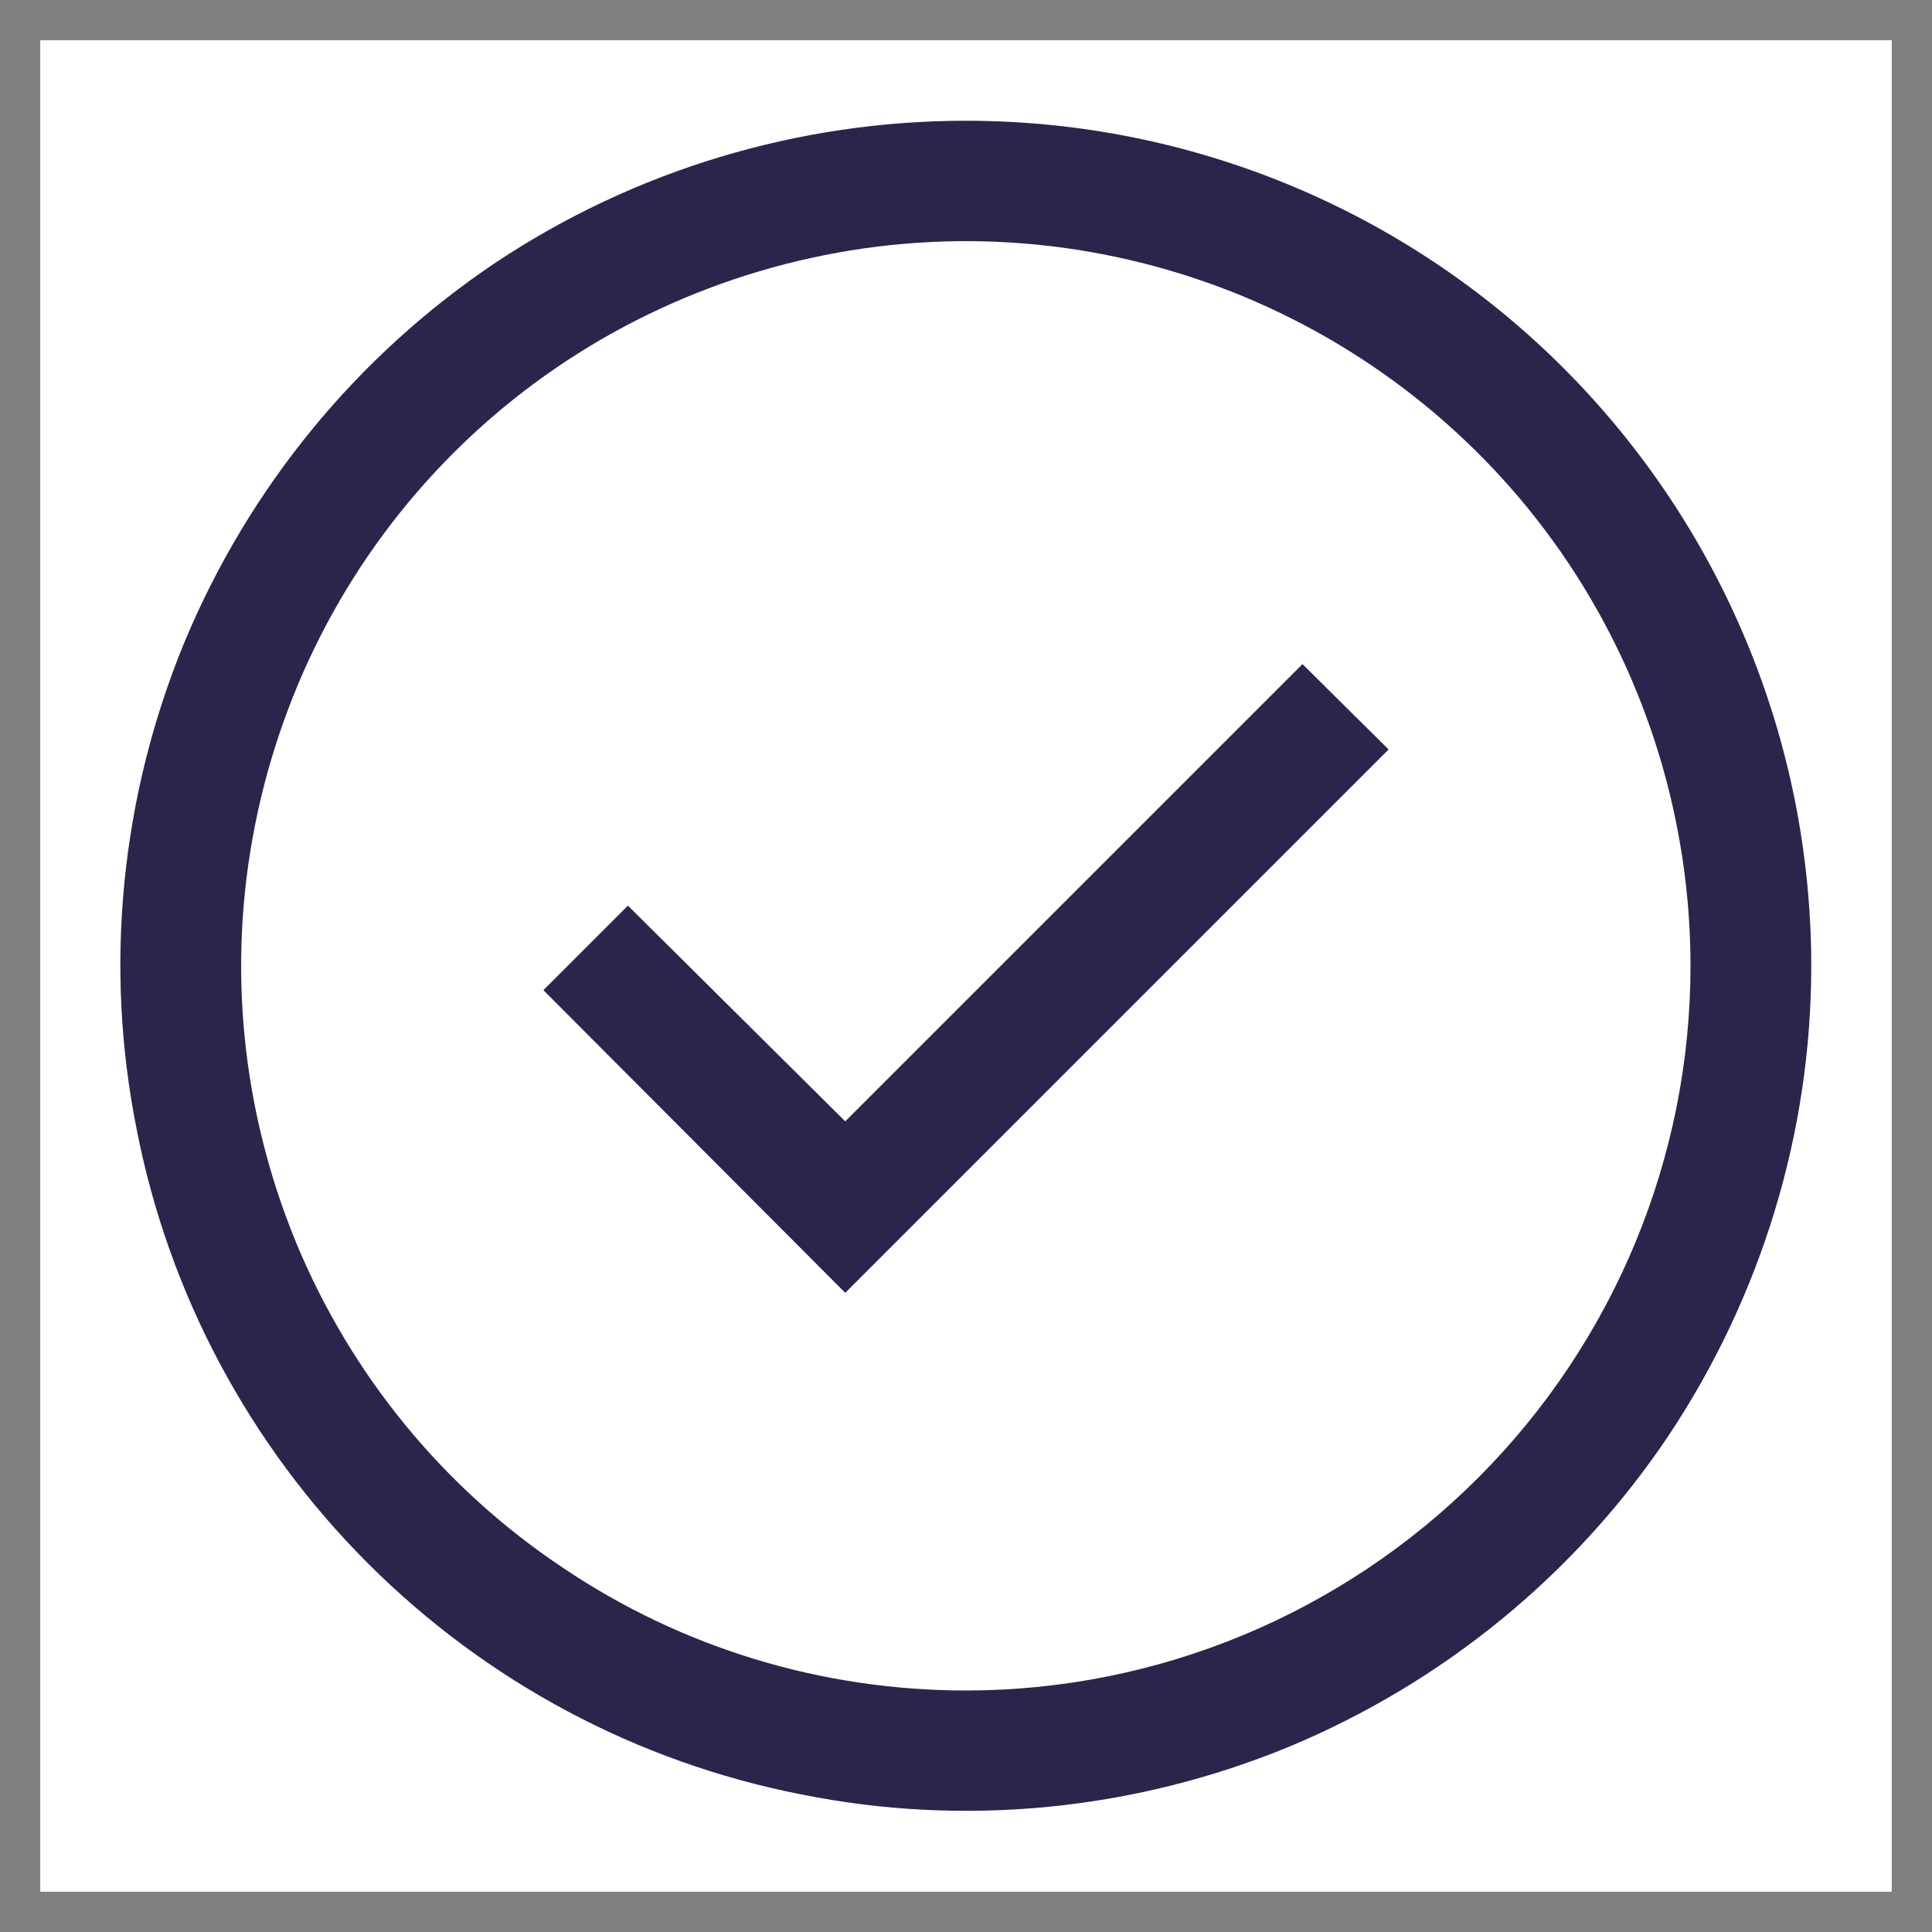 <svg width="24" height="24" viewBox="0 0 24 24" fill="none" xmlns="http://www.w3.org/2000/svg" xmlns:xlink="http://www.w3.org/1999/xlink">
	<rect x="0" y="0" width="24" height="24" fill="#808080" stroke="none"/>
	<desc>
			Created with Pixso.
	</desc>
	<defs>
		<clipPath id="clip7_471">
			<rect rx="0" width="23" height="23" transform="translate(0.5 0.5)" fill="white" fill-opacity="0"/>
		</clipPath>
	</defs>
	<rect rx="0" width="23" height="23" transform="translate(0.5 0.5)" fill="#FFFFFF" fill-opacity="1"/>
	<g clip-path="url(#clip7_471)">
		<path d="M6.16 3.26C7.89 2.11 9.92 1.5 12 1.5C14.78 1.5 17.45 2.6 19.42 4.57C21.39 6.54 22.5 9.21 22.5 12C22.5 14.07 21.88 16.1 20.73 17.83C19.57 19.56 17.93 20.9 16.01 21.7C14.09 22.49 11.98 22.7 9.95 22.29C7.91 21.89 6.04 20.89 4.57 19.42C3.1 17.95 2.1 16.08 1.7 14.04C1.29 12.01 1.5 9.9 2.29 7.98C3.09 6.06 4.43 4.42 6.16 3.26ZM7 19.48C8.47 20.47 10.21 21 12 21C14.38 21 16.67 20.05 18.36 18.36C20.05 16.67 21 14.38 21 12C21 10.22 20.47 8.47 19.48 6.99C18.49 5.51 17.08 4.36 15.44 3.68C13.79 3 11.99 2.82 10.24 3.17C8.49 3.52 6.89 4.37 5.63 5.63C4.37 6.89 3.52 8.49 3.17 10.24C2.82 11.99 3 13.79 3.68 15.44C4.36 17.08 5.51 18.49 7 19.48ZM6.75 12.3L10.5 16.06L17.25 9.31L16.18 8.25L10.5 13.93L7.8 11.25L6.75 12.3Z" fill="#2A254B" fill-opacity="1" fill-rule="evenodd"/>
	</g>
</svg>
